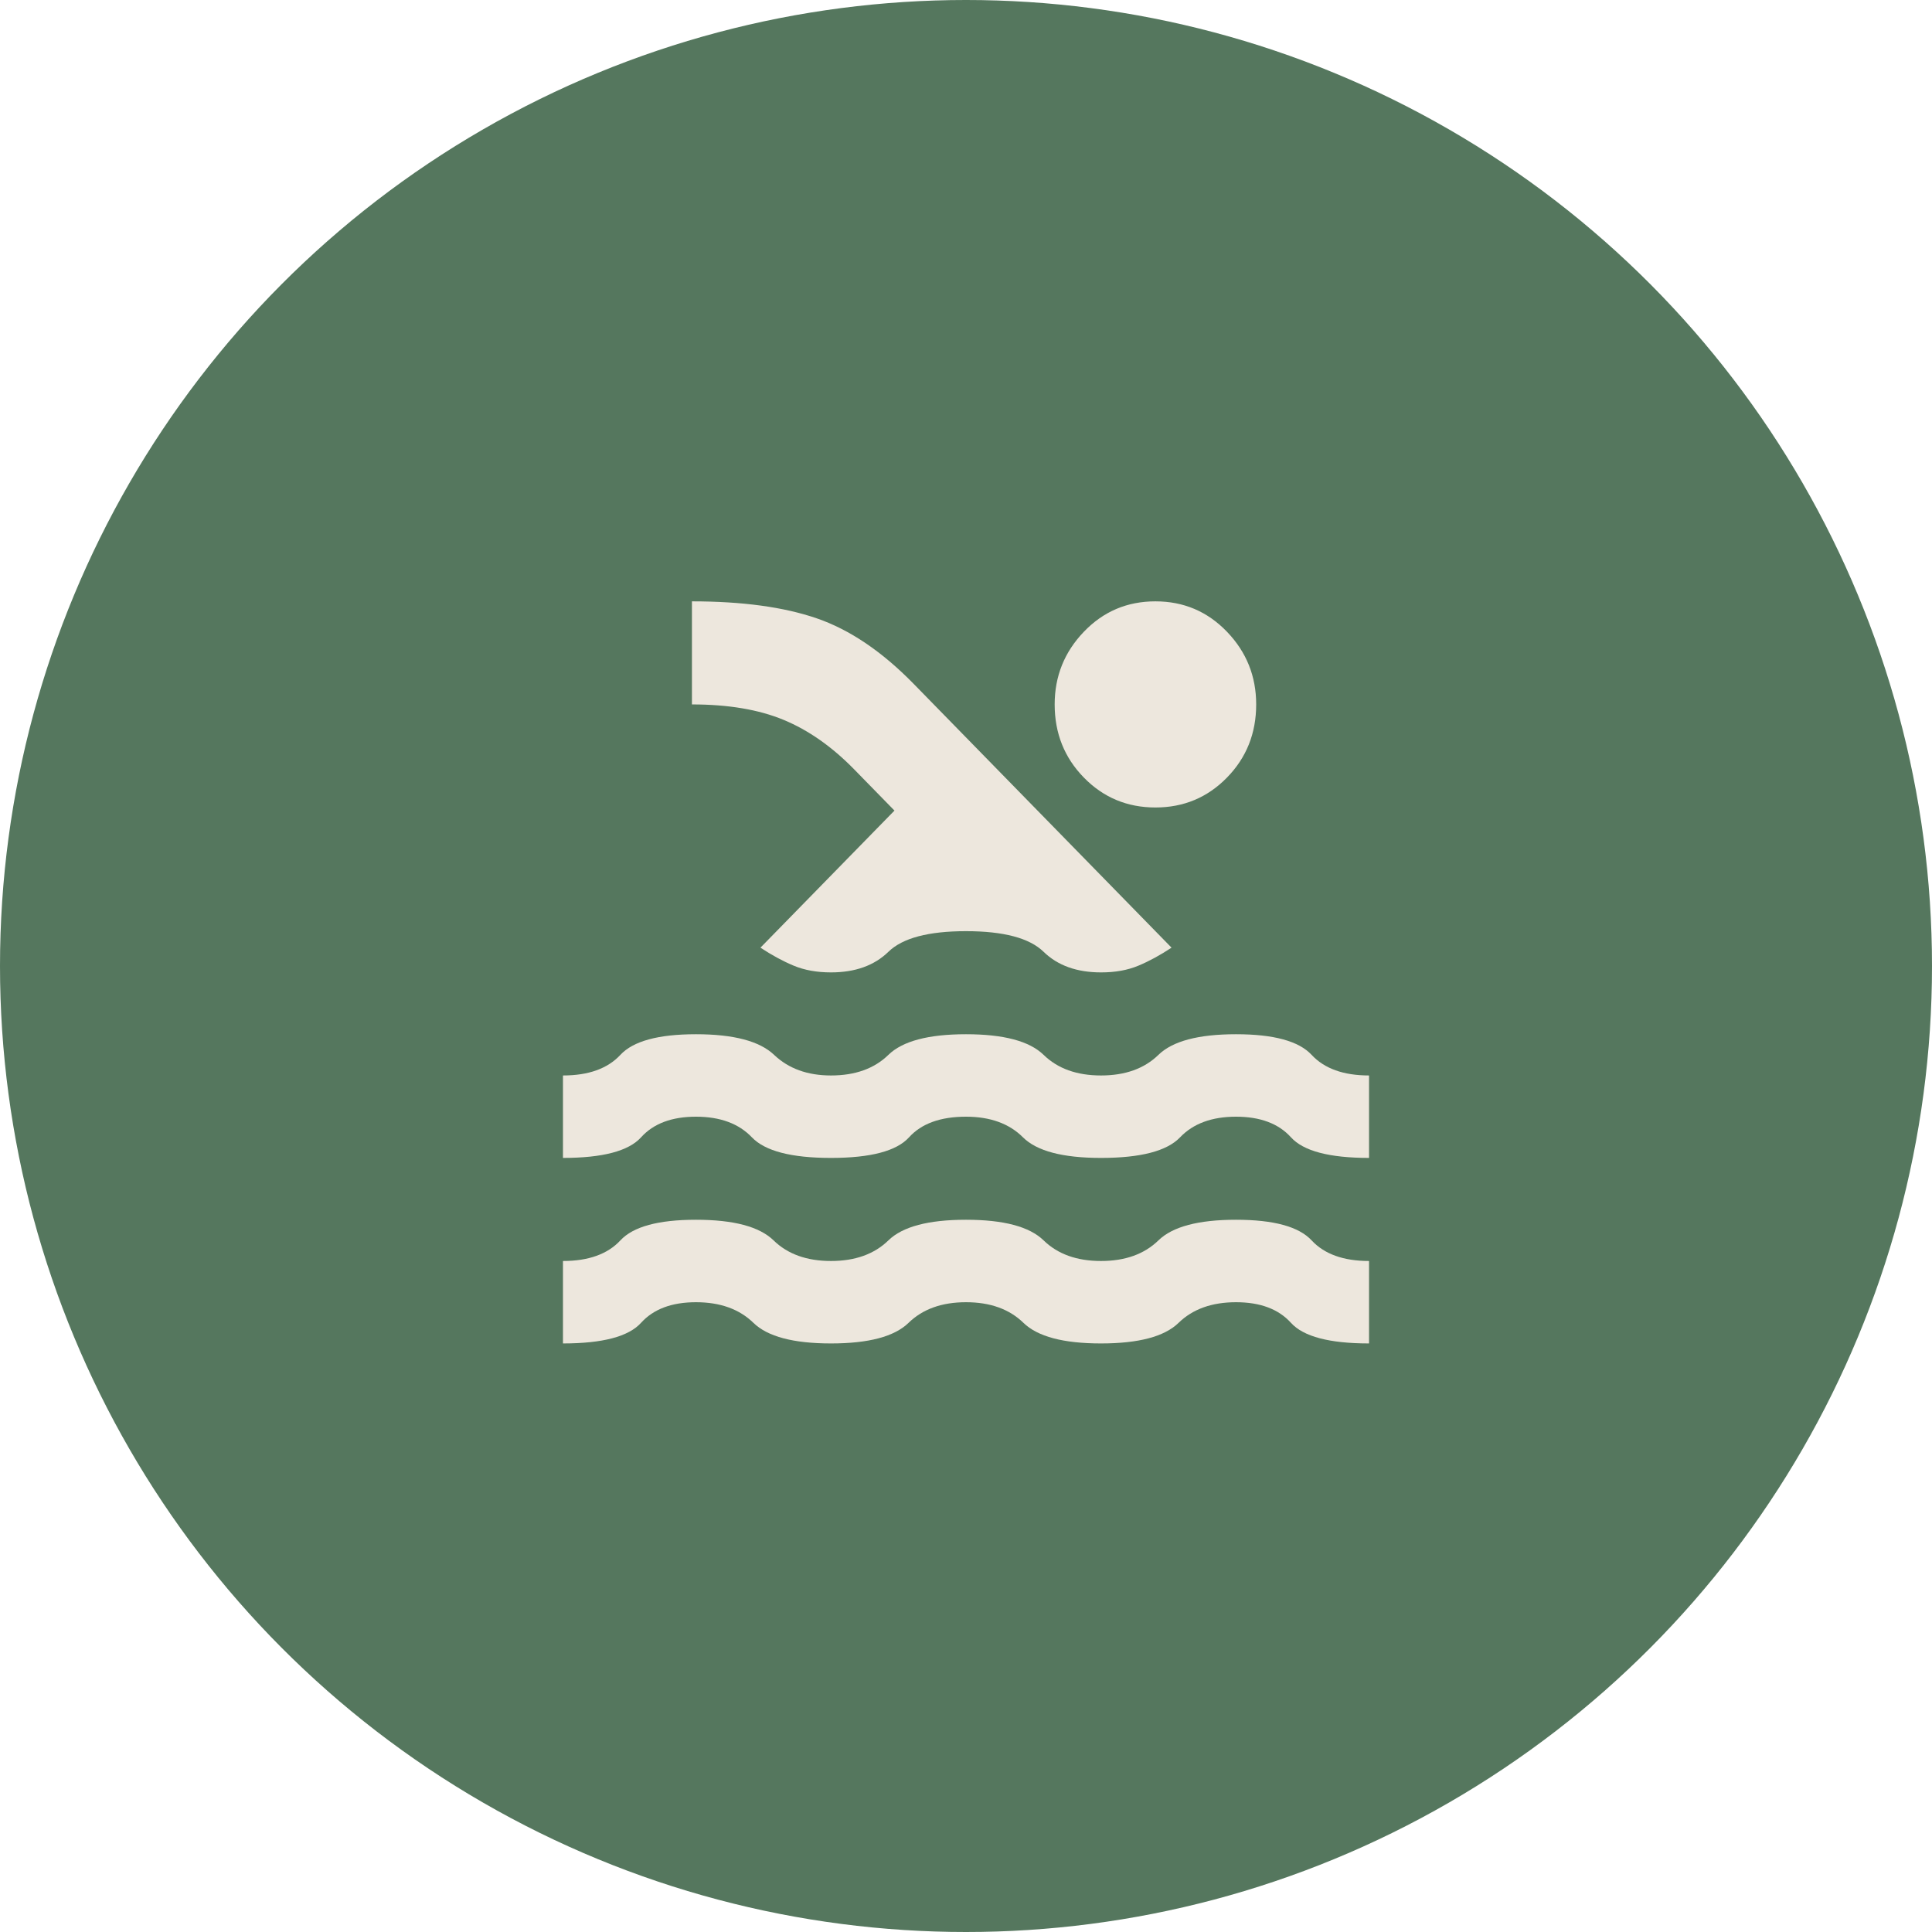 <svg width="151" height="151" viewBox="0 0 151 151" fill="none" xmlns="http://www.w3.org/2000/svg">
<circle cx="75.5" cy="75.5" r="75.5" fill="#55775E"/>
<path d="M44 105V98.556C45.995 98.556 47.491 98.019 48.489 96.944C49.486 95.87 51.455 95.333 54.395 95.333C57.335 95.333 59.356 95.87 60.459 96.944C61.561 98.019 63.057 98.556 64.948 98.556C66.838 98.556 68.334 98.019 69.436 96.944C70.539 95.87 72.56 95.333 75.5 95.333C78.44 95.333 80.461 95.87 81.564 96.944C82.666 98.019 84.162 98.556 86.052 98.556C87.942 98.556 89.439 98.019 90.541 96.944C91.644 95.87 93.665 95.333 96.605 95.333C99.545 95.333 101.514 95.87 102.511 96.944C103.509 98.019 105.005 98.556 107 98.556V105C103.902 105 101.869 104.463 100.898 103.389C99.928 102.315 98.497 101.778 96.605 101.778C94.715 101.778 93.219 102.315 92.116 103.389C91.014 104.463 88.993 105 86.052 105C83.112 105 81.091 104.463 79.989 103.389C78.886 102.315 77.39 101.778 75.5 101.778C73.61 101.778 72.114 102.315 71.011 103.389C69.909 104.463 67.888 105 64.948 105C62.008 105 59.986 104.463 58.884 103.389C57.781 102.315 56.285 101.778 54.395 101.778C52.505 101.778 51.074 102.315 50.102 103.389C49.129 104.463 47.095 105 44 105ZM44 90.5V84.056C45.995 84.056 47.491 83.519 48.489 82.444C49.486 81.37 51.455 80.833 54.395 80.833C57.335 80.833 59.37 81.37 60.5 82.444C61.63 83.519 63.112 84.056 64.948 84.056C66.838 84.056 68.334 83.519 69.436 82.444C70.539 81.37 72.56 80.833 75.5 80.833C78.44 80.833 80.461 81.37 81.564 82.444C82.666 83.519 84.162 84.056 86.052 84.056C87.942 84.056 89.439 83.519 90.541 82.444C91.644 81.37 93.665 80.833 96.605 80.833C99.545 80.833 101.514 81.37 102.511 82.444C103.509 83.519 105.005 84.056 107 84.056V90.5C103.902 90.5 101.869 89.963 100.898 88.889C99.928 87.815 98.497 87.278 96.605 87.278C94.715 87.278 93.258 87.815 92.233 88.889C91.208 89.963 89.148 90.5 86.052 90.5C83.06 90.5 81.026 89.963 79.951 88.889C78.876 87.815 77.392 87.278 75.5 87.278C73.505 87.278 72.021 87.815 71.049 88.889C70.077 89.963 68.043 90.5 64.948 90.5C61.85 90.5 59.789 89.963 58.764 88.889C57.739 87.815 56.283 87.278 54.395 87.278C52.505 87.278 51.075 87.815 50.105 88.889C49.135 89.963 47.1 90.5 44 90.5ZM59.435 74.067L69.909 63.353L66.759 60.131C65.026 58.358 63.189 57.069 61.246 56.264C59.304 55.458 56.915 55.056 54.08 55.056V47C58.017 47 61.273 47.444 63.845 48.331C66.418 49.218 68.938 50.922 71.405 53.444L81.485 63.756L91.565 74.067C90.672 74.657 89.806 75.128 88.966 75.478C88.126 75.828 87.155 76.002 86.052 76C84.162 76 82.666 75.463 81.564 74.389C80.461 73.315 78.44 72.778 75.5 72.778C72.56 72.778 70.539 73.315 69.436 74.389C68.334 75.463 66.838 76 64.948 76C63.845 76 62.874 75.825 62.034 75.475C61.194 75.125 60.328 74.655 59.435 74.067ZM90.305 47C92.51 47 94.374 47.792 95.896 49.375C97.419 50.958 98.18 52.852 98.18 55.056C98.18 57.311 97.419 59.218 95.896 60.775C94.374 62.332 92.51 63.111 90.305 63.111C88.1 63.111 86.236 62.332 84.714 60.775C83.191 59.218 82.43 57.311 82.43 55.056C82.43 52.854 83.191 50.96 84.714 49.375C86.236 47.789 88.1 46.998 90.305 47Z" fill="#EDE7DD"/>
</svg>
